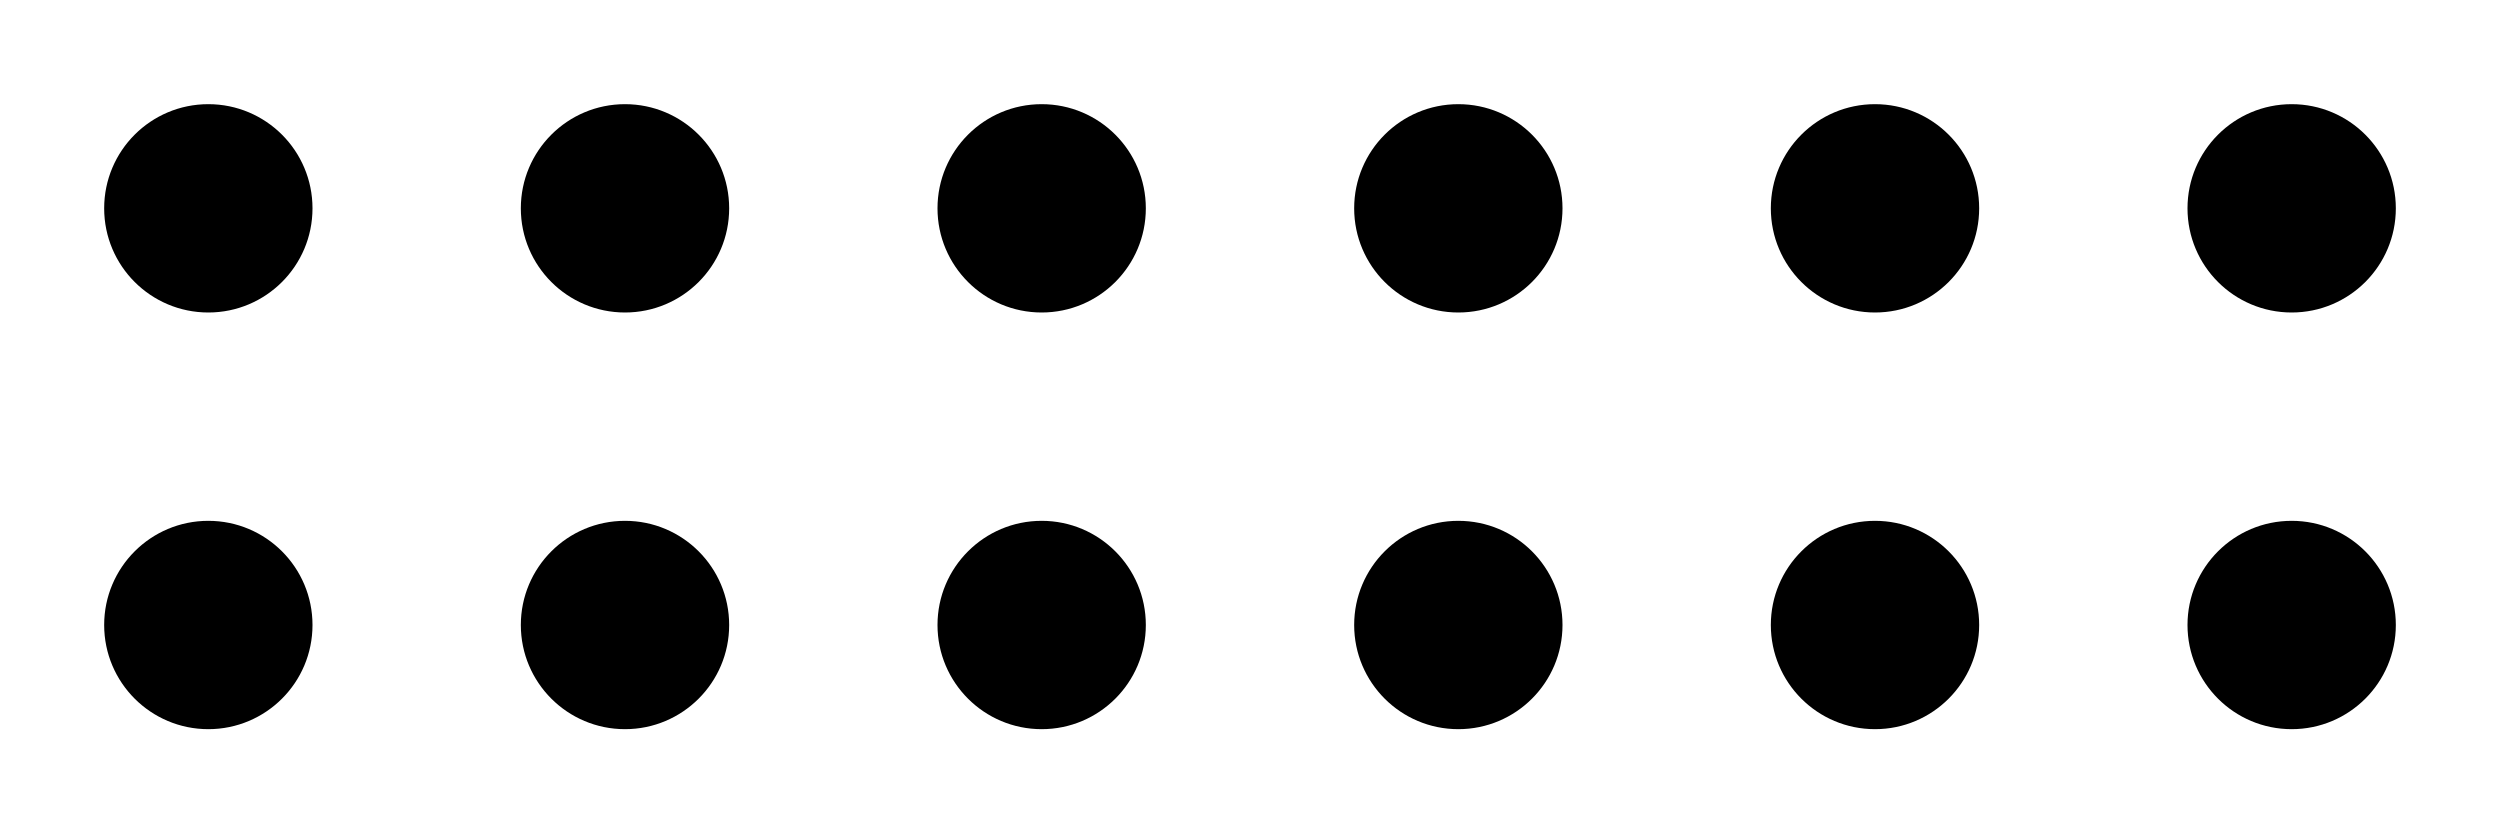 <?xml version="1.0" encoding="UTF-8"?>
<svg width="24px" height="8px" viewBox="0 0 24 8" version="1.1" xmlns="http://www.w3.org/2000/svg" xmlns:xlink="http://www.w3.org/1999/xlink">
  <g id="Graph-Widget-SPECS" stroke="none" stroke-width="1">
    <g id="Drag_Icon">
      <g id="light-mode/card/drag-signifier/vertical">
        <g transform="translate(12, 4) rotate(-90) translate(-12, -4) translate(8, -8)">
          <g id="dots">
            <g>
              <circle id="dot" cx="2" cy="6" r="1"></circle>
              <circle id="dot" cx="2" cy="2" r="1"></circle>
              <circle id="dot" cx="6" cy="6" r="1"></circle>
              <circle id="dot" cx="6" cy="2" r="1"></circle>
              <circle id="dot" cx="2" cy="14" r="1"></circle>
              <circle id="dot" cx="6" cy="14" r="1"></circle>
              <circle id="dot" cx="2" cy="22" r="1"></circle>
              <circle id="dot" cx="6" cy="22" r="1"></circle>
              <circle id="dot" cx="2" cy="18" r="1"></circle>
              <circle id="dot" cx="6" cy="18" r="1"></circle>
              <circle id="dot" cx="2" cy="10" r="1"></circle>
              <circle id="dot" cx="6" cy="10" r="1"></circle>
            </g>
          </g>
        </g>
      </g>
    </g>
  </g>
</svg>
